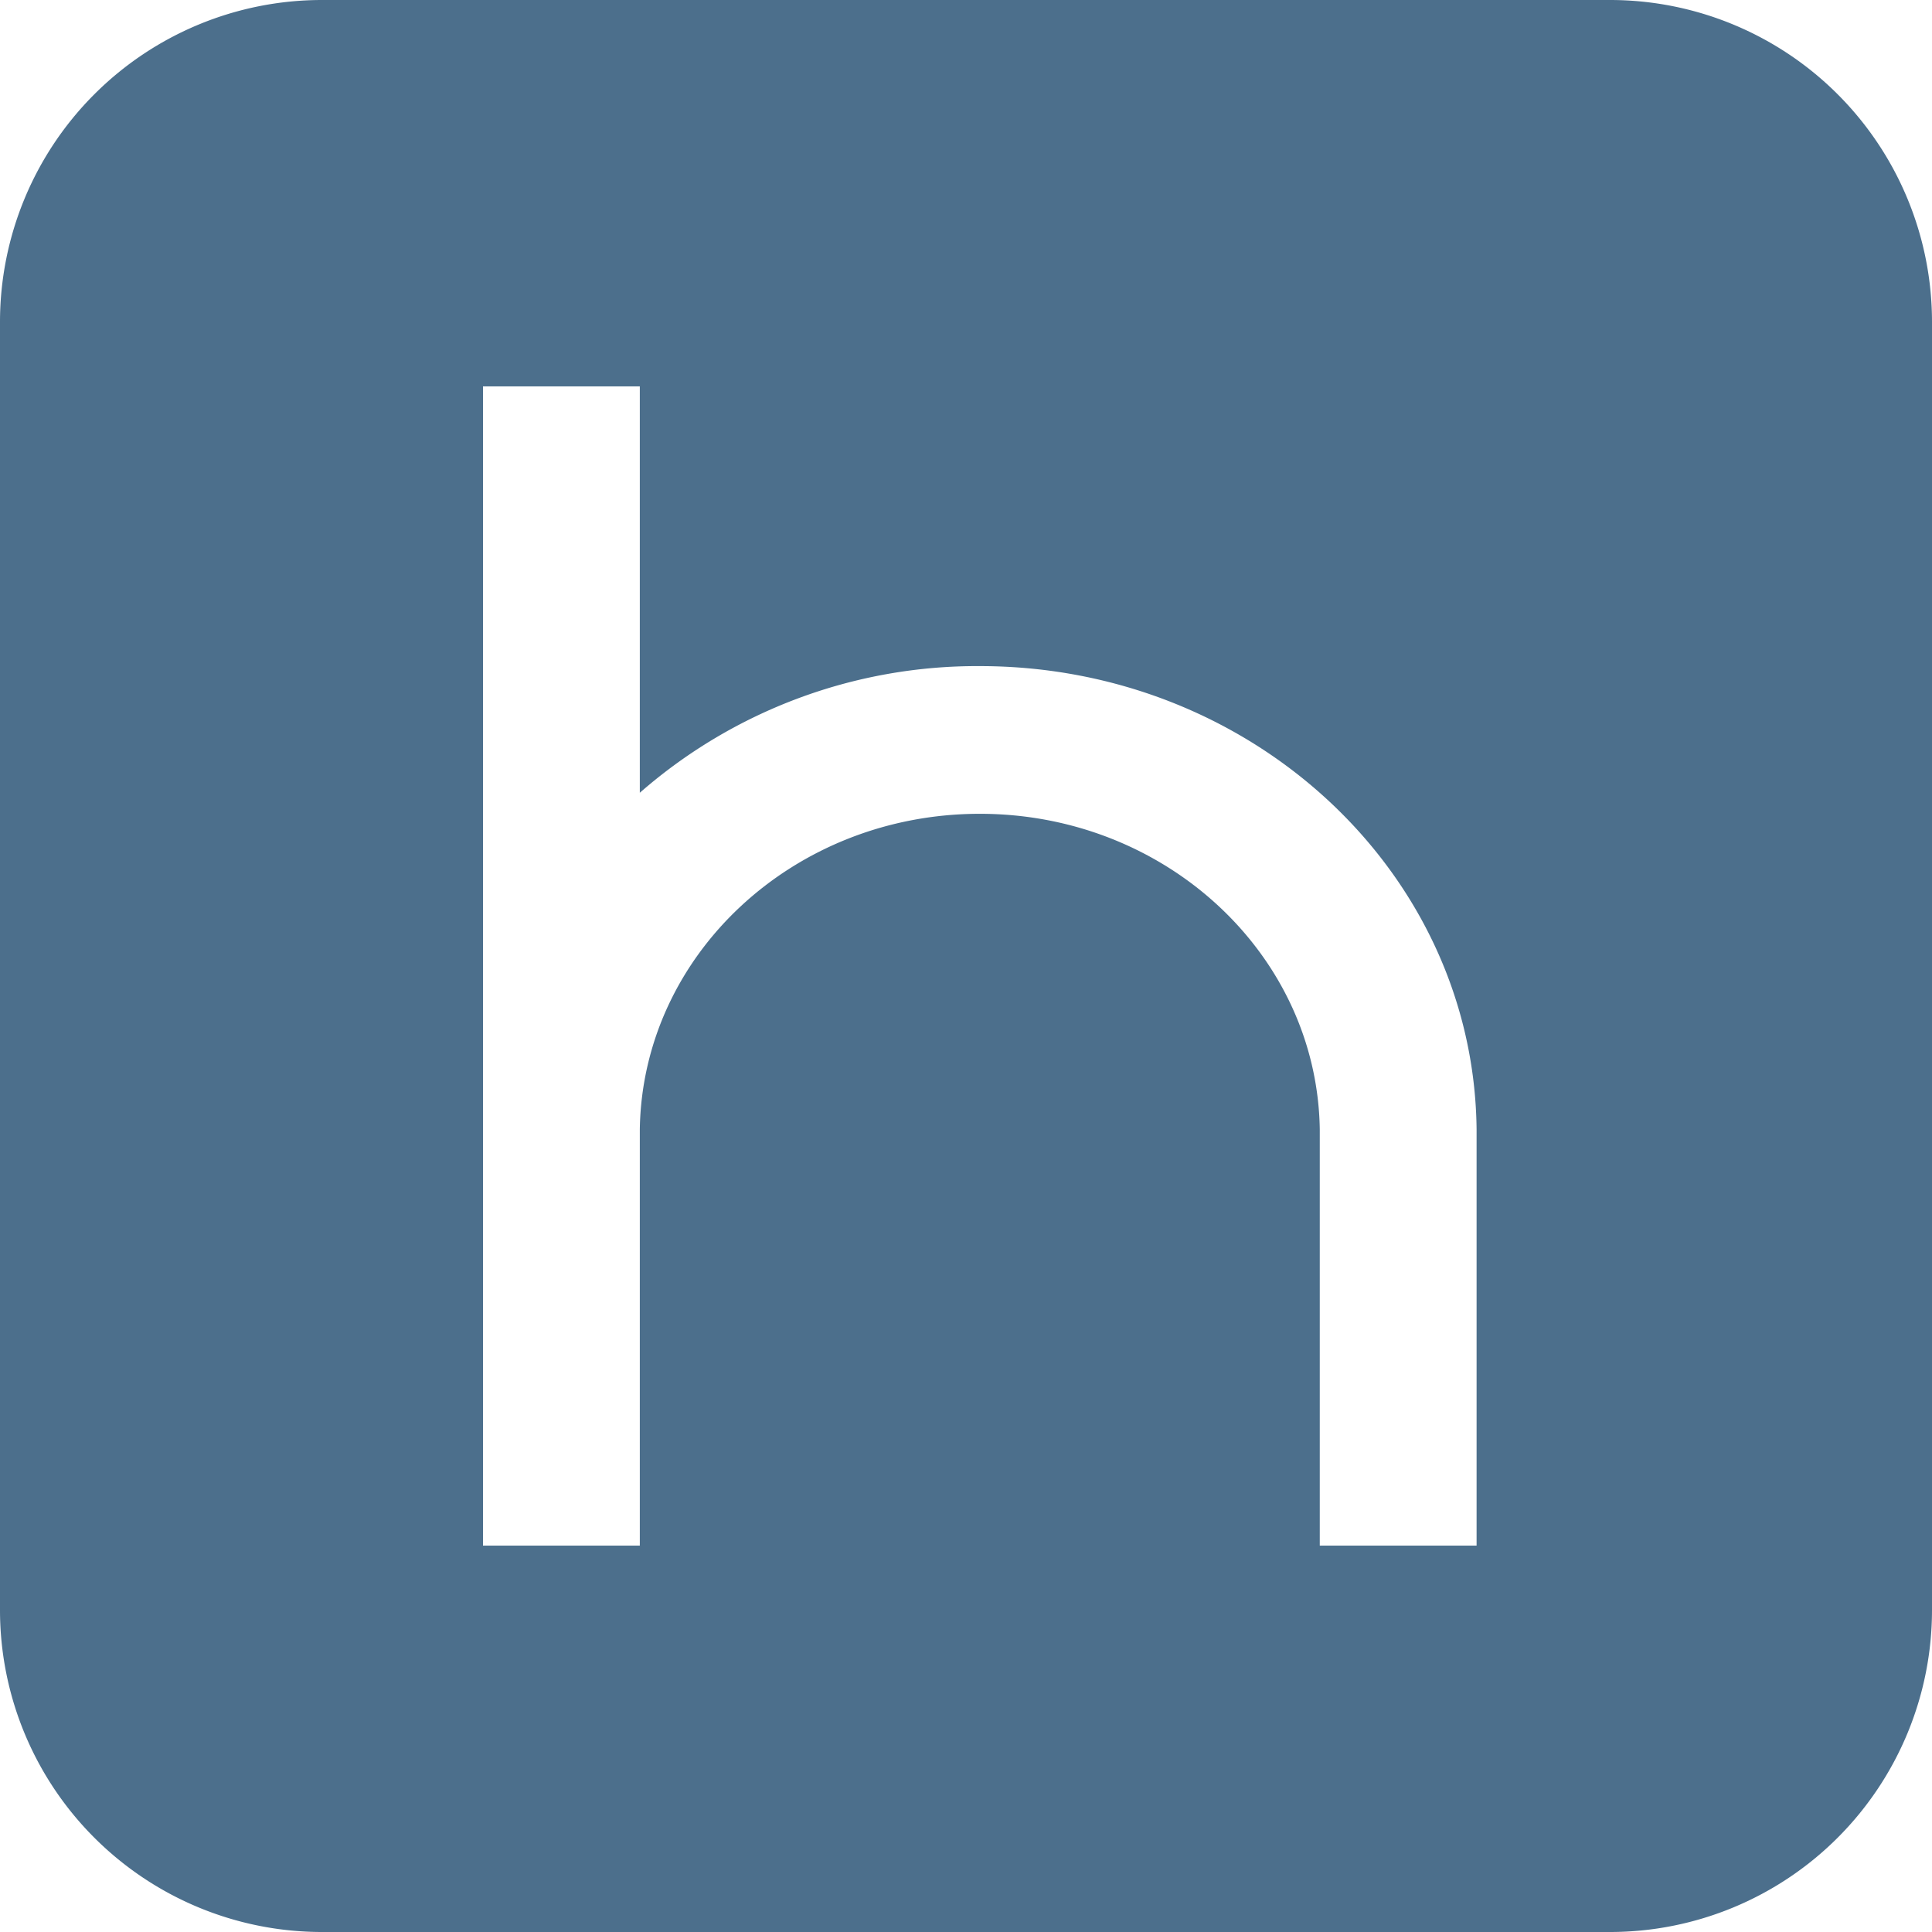<svg xmlns="http://www.w3.org/2000/svg" width="18" height="18" viewBox="0 0 18 18">
    <path fill="#4C6F8C" fill-rule="evenodd" d="M3 0h12a3 3 0 0 1 3 3v12a3 3 0 0 1-3 3H3a3 3 0 0 1-3-3V3a3 3 0 0 1 3-3zm6.129 6.206a4.77 4.77 0 0 0-3.168 1.18V3.6H4.5v10.8h1.461v-3.88c.026-1.627 1.434-2.938 3.168-2.938 1.733 0 3.141 1.311 3.167 2.938v3.88h1.461v-3.88c-.026-2.387-2.088-4.314-4.628-4.314z"/>
</svg>
